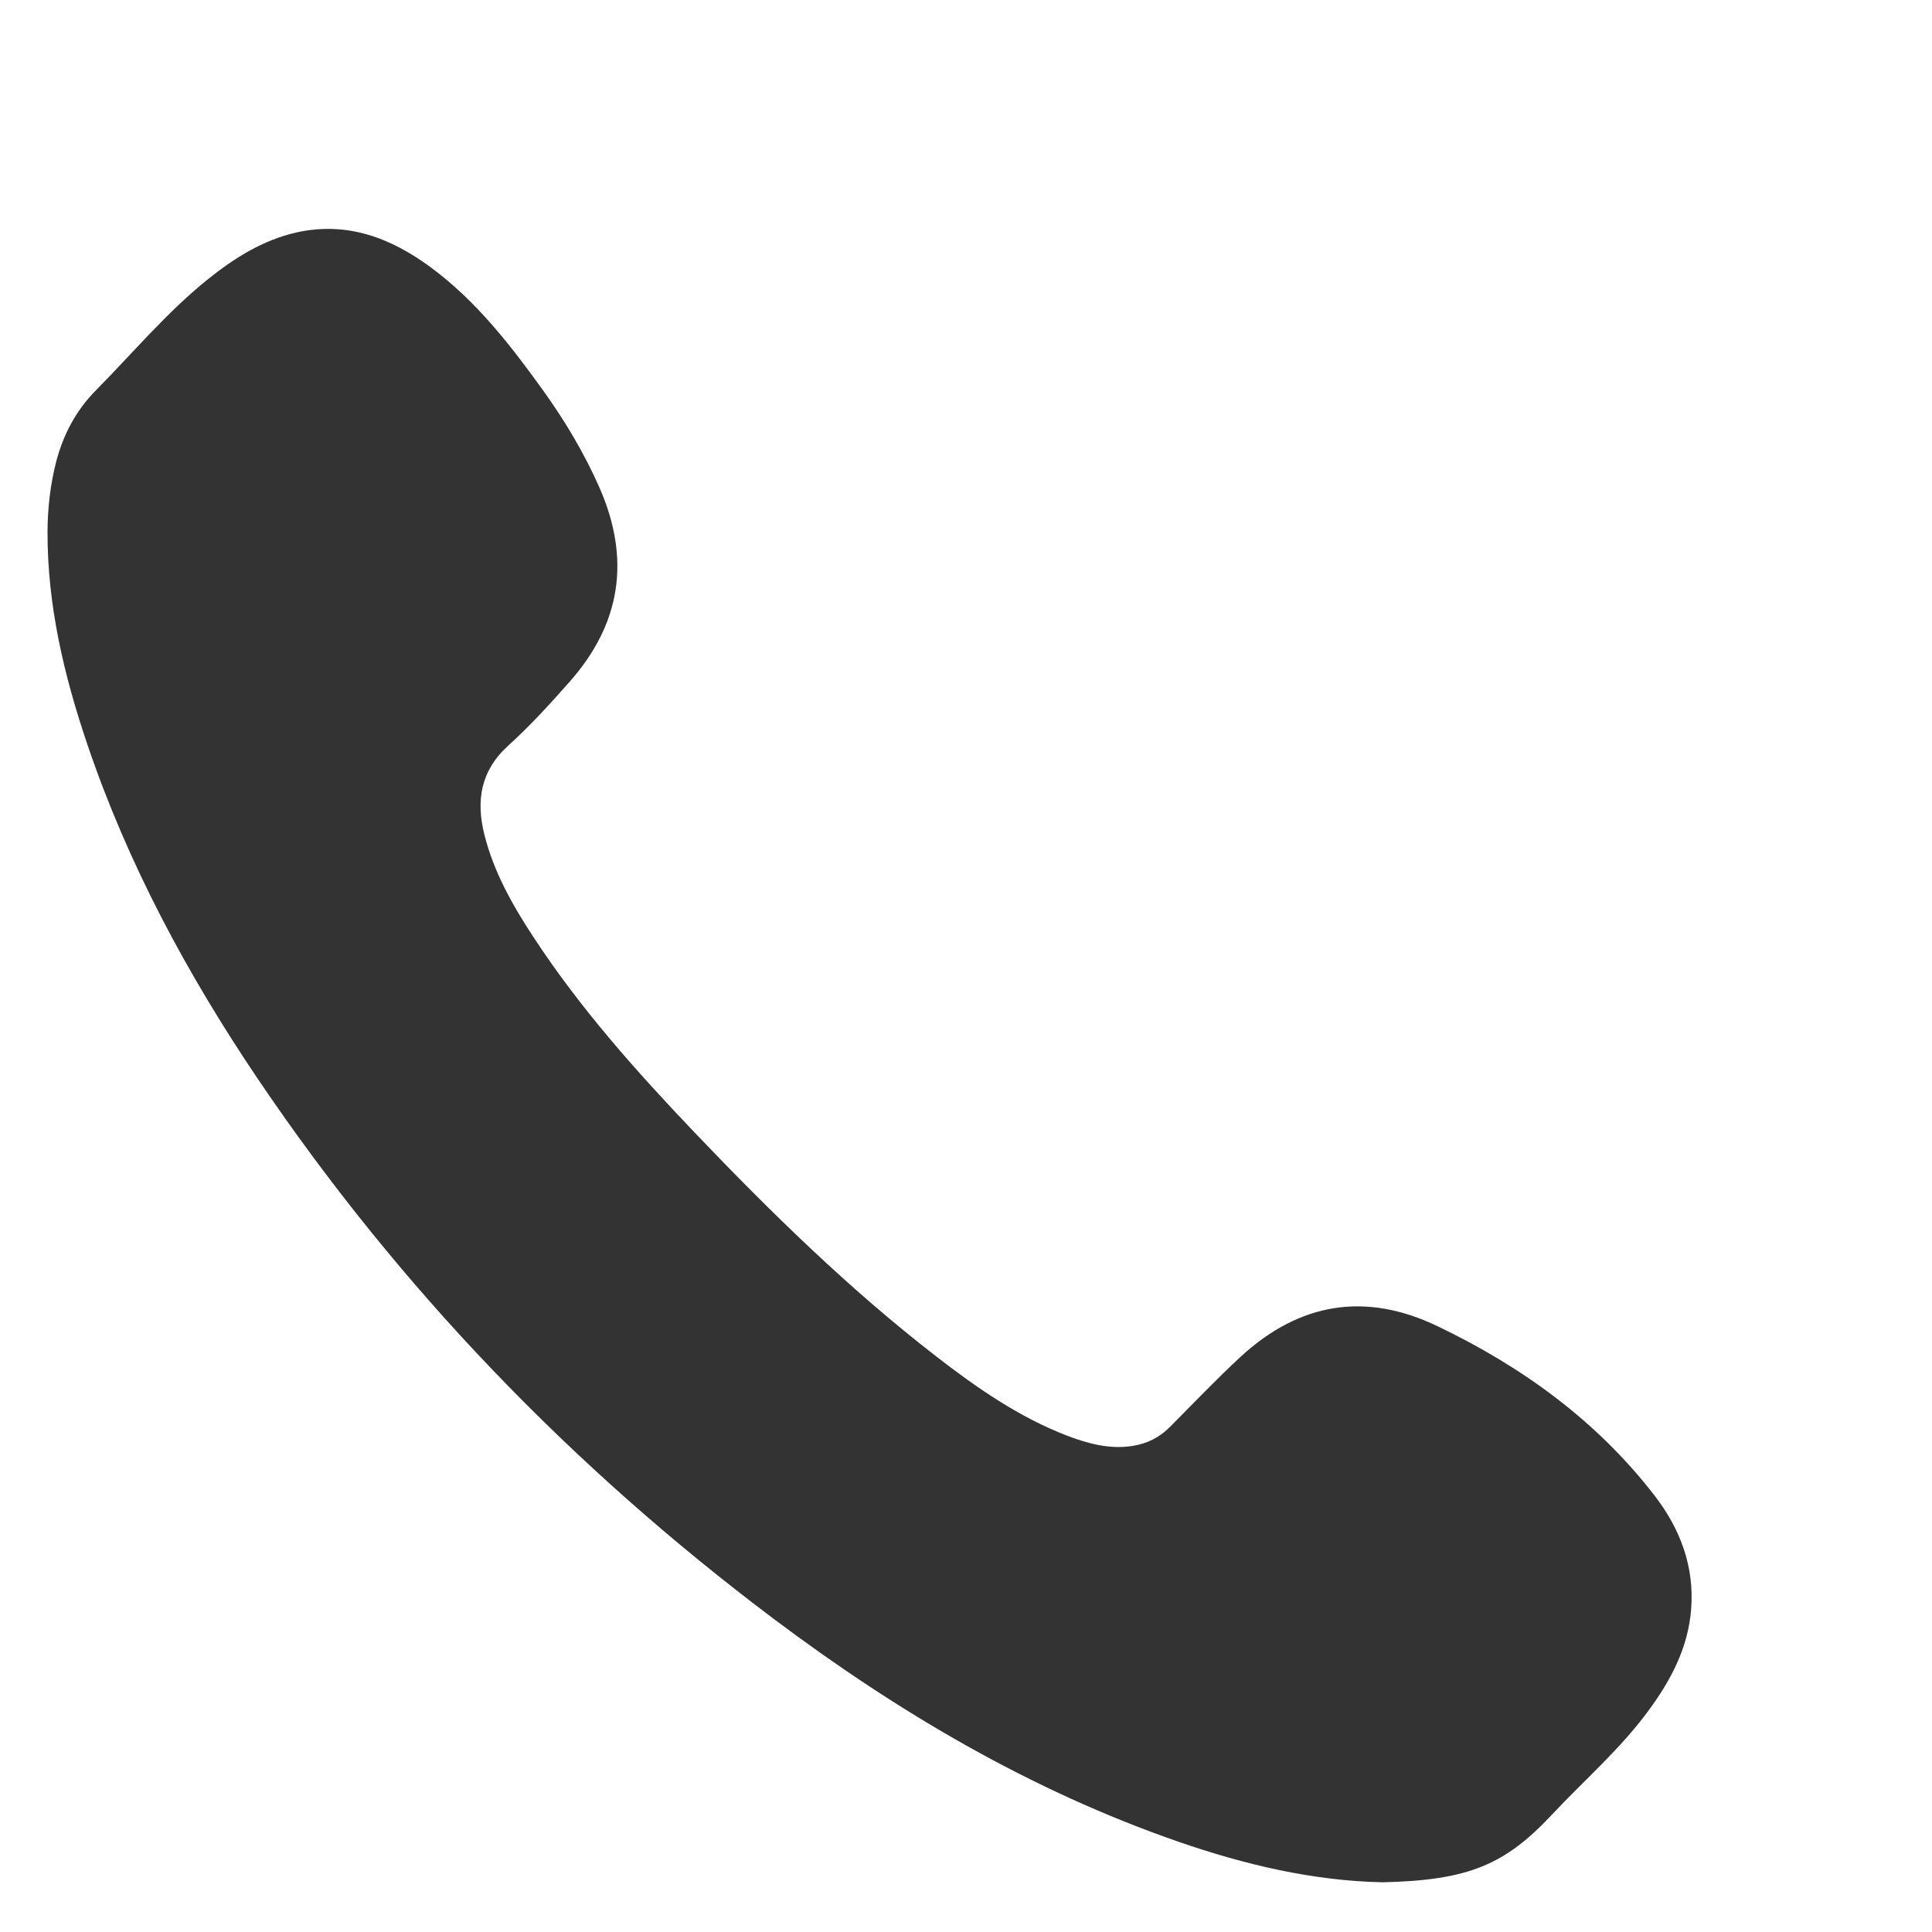<svg width="15" height="15" viewBox="0 0 15 15" fill="none" xmlns="http://www.w3.org/2000/svg">
<g opacity="0.8">
<path fill-rule="evenodd" clip-rule="evenodd" d="M10.734 14.614C10.198 14.603 9.668 14.479 9.149 14.299C8.003 13.902 6.969 13.292 6.002 12.565C4.44 11.39 3.098 10 2 8.374C1.453 7.563 0.992 6.707 0.677 5.776C0.496 5.241 0.367 4.696 0.369 4.126C0.37 3.942 0.391 3.76 0.437 3.581C0.493 3.371 0.59 3.187 0.744 3.031C1.03 2.742 1.292 2.428 1.609 2.172C1.818 2.004 2.041 1.863 2.305 1.804C2.696 1.718 3.035 1.847 3.345 2.076C3.698 2.337 3.964 2.68 4.218 3.033C4.387 3.269 4.535 3.516 4.653 3.783C4.898 4.339 4.823 4.842 4.42 5.296C4.269 5.467 4.116 5.635 3.948 5.787C3.732 5.982 3.694 6.214 3.761 6.481C3.834 6.772 3.98 7.029 4.142 7.276C4.505 7.83 4.943 8.321 5.397 8.797C5.986 9.414 6.595 10.01 7.27 10.532C7.585 10.776 7.912 11.003 8.286 11.147C8.449 11.209 8.616 11.254 8.794 11.226C8.908 11.208 9.005 11.159 9.086 11.076C9.267 10.894 9.444 10.708 9.632 10.534C10.091 10.111 10.604 10.029 11.162 10.297C11.819 10.612 12.401 11.033 12.851 11.618C13.046 11.873 13.156 12.164 13.13 12.494C13.107 12.791 12.974 13.043 12.802 13.277C12.583 13.577 12.303 13.818 12.051 14.087C11.687 14.476 11.406 14.599 10.734 14.614Z" fill="black"/>
</g>
</svg>
